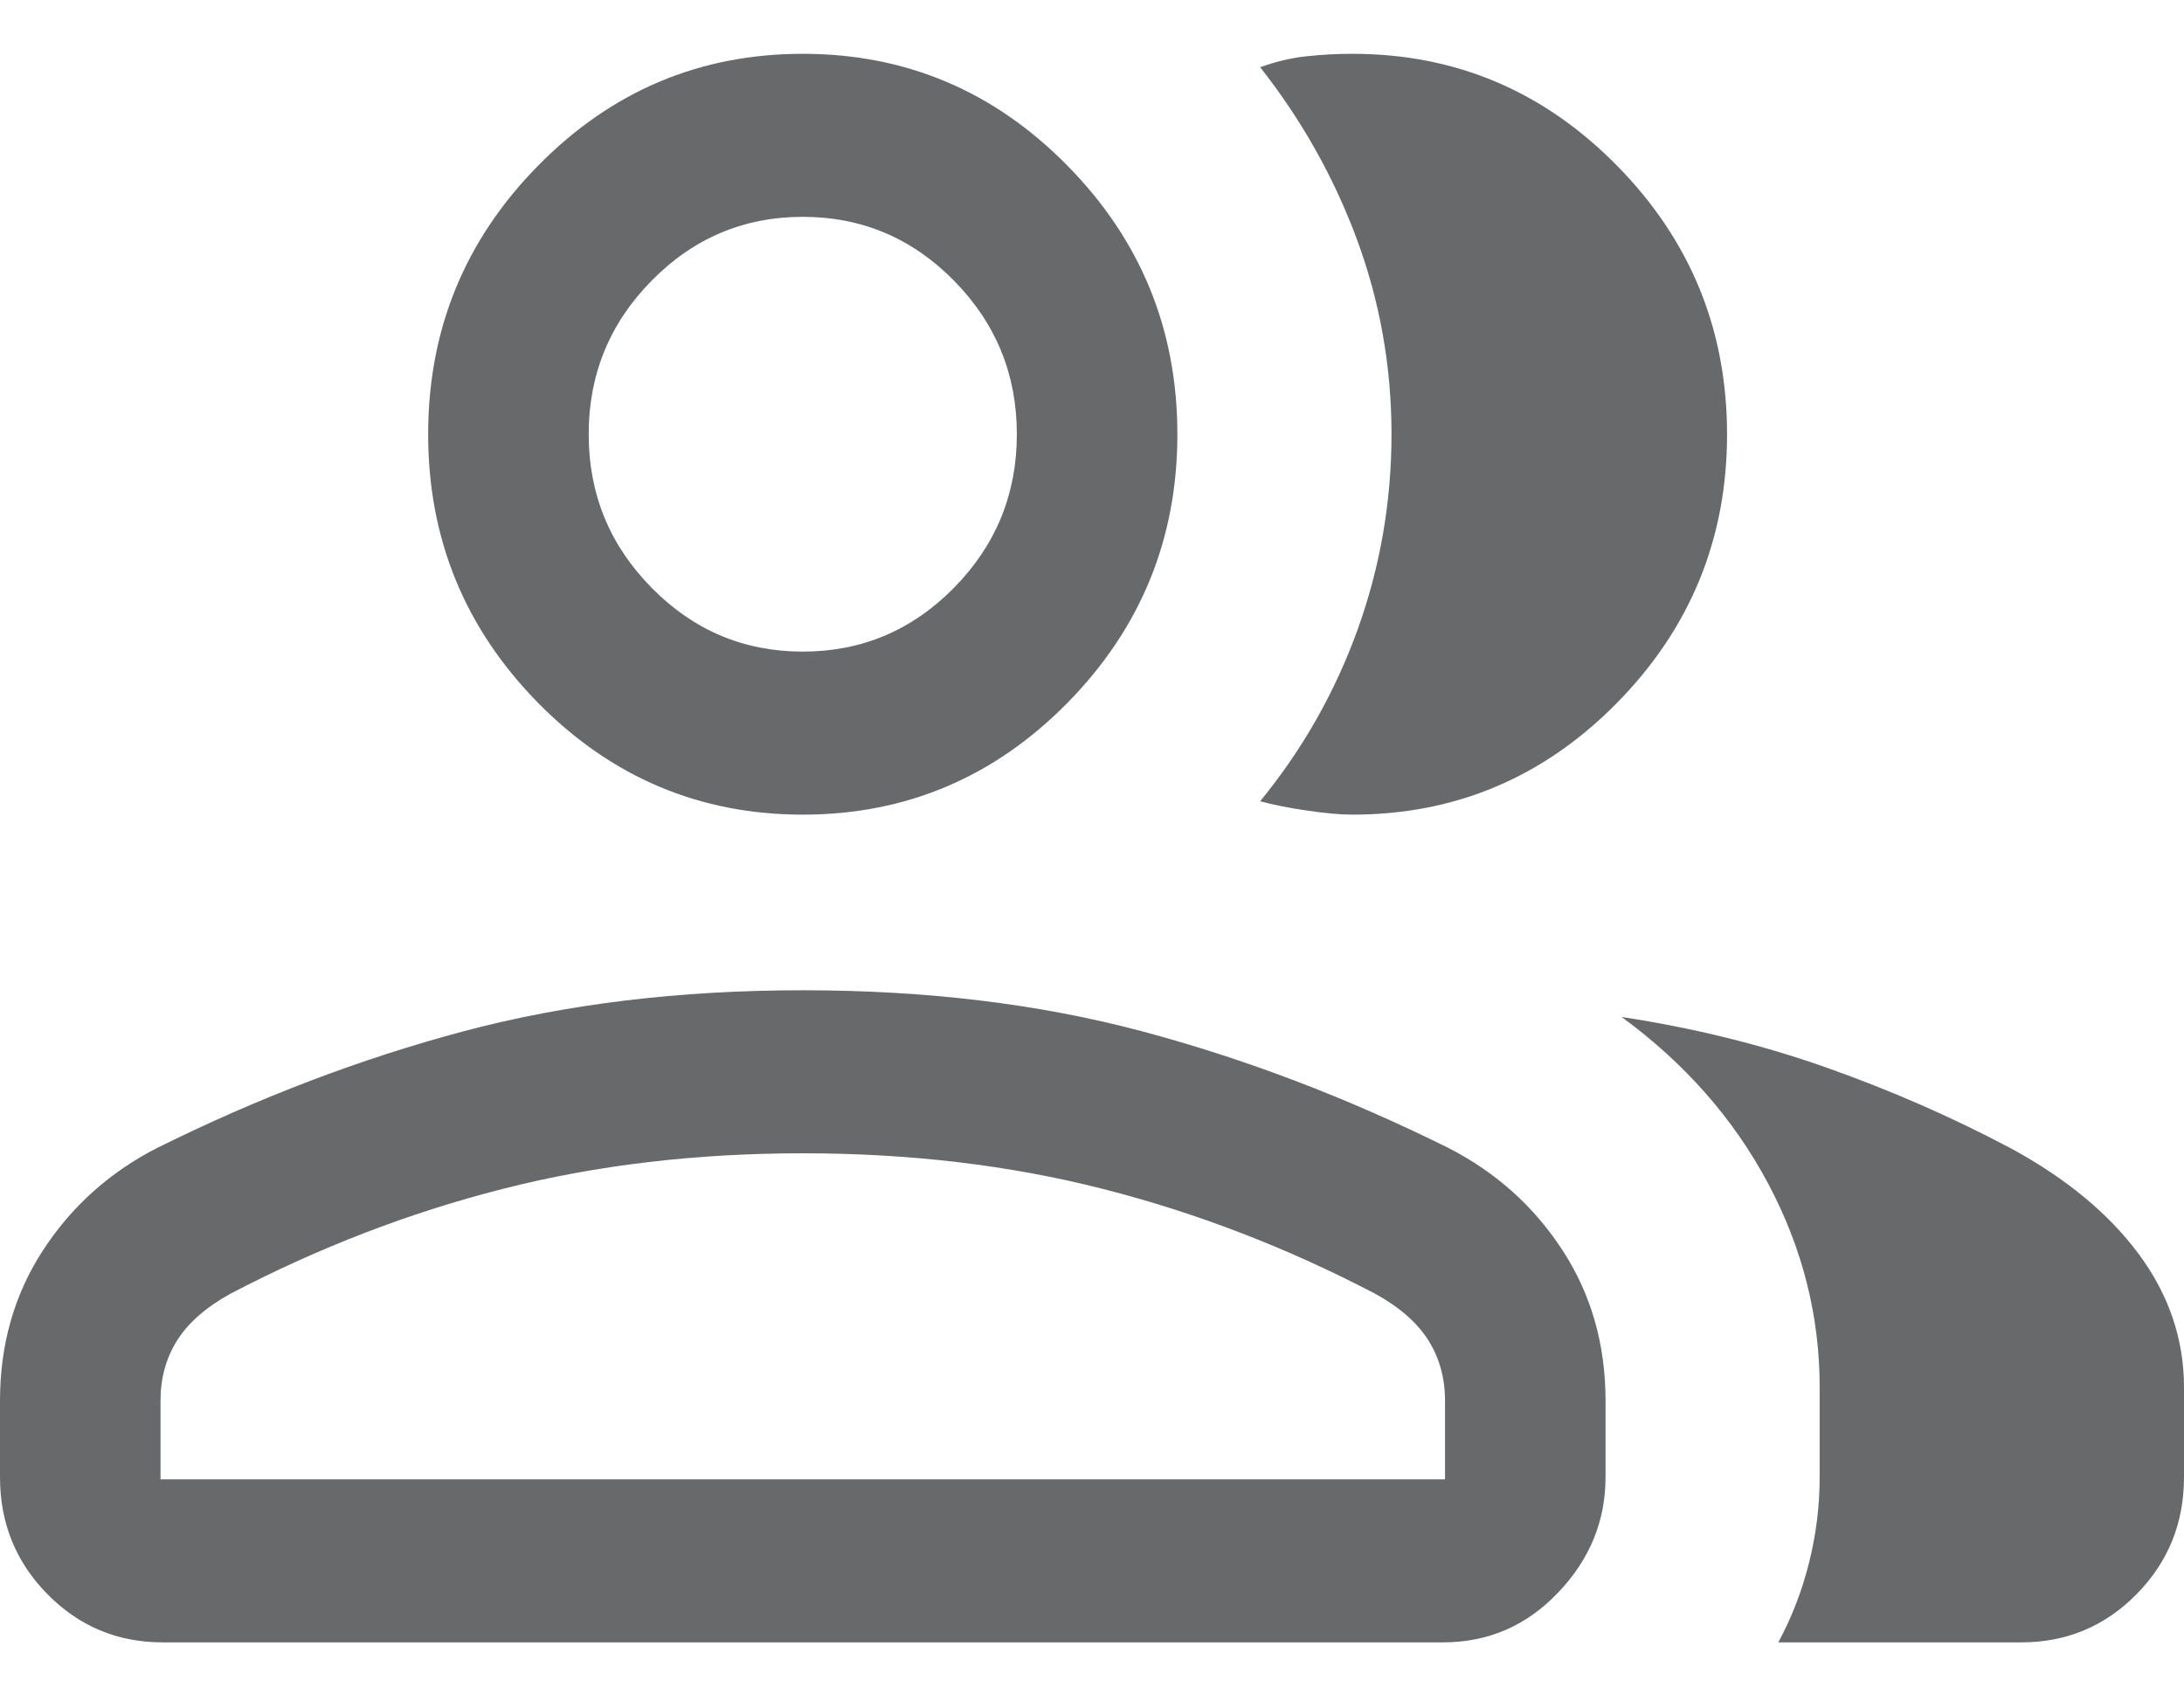 <svg xmlns="http://www.w3.org/2000/svg" width="22" height="17" viewBox="0 0 22 17" fill="none">
	<path d="M0 14.108C0 13.544 0.143 13.04 0.43 12.598C0.717 12.155 1.1 11.81 1.579 11.564C2.604 11.055 3.634 10.663 4.67 10.387C5.707 10.111 6.845 9.974 8.087 9.974C9.328 9.974 10.467 10.111 11.503 10.387C12.539 10.663 13.569 11.055 14.594 11.564C15.073 11.81 15.456 12.155 15.743 12.598C16.03 13.04 16.173 13.544 16.173 14.108V14.879C16.173 15.319 16.014 15.707 15.695 16.041C15.377 16.375 14.99 16.542 14.535 16.542H1.638C1.183 16.542 0.797 16.38 0.478 16.057C0.159 15.733 0 15.34 0 14.879V14.108ZM20.362 16.542H17.913C18.049 16.291 18.152 16.023 18.223 15.74C18.294 15.456 18.33 15.169 18.33 14.879V13.973C18.33 13.255 18.157 12.57 17.81 11.919C17.463 11.268 16.972 10.709 16.335 10.243C17.058 10.353 17.744 10.522 18.394 10.751C19.044 10.981 19.664 11.252 20.254 11.565C20.811 11.867 21.242 12.223 21.545 12.632C21.848 13.042 22 13.489 22 13.973V14.879C22 15.34 21.841 15.733 21.522 16.057C21.203 16.38 20.817 16.542 20.362 16.542ZM8.087 8.205C7.049 8.205 6.16 7.83 5.421 7.08C4.682 6.329 4.313 5.427 4.313 4.374C4.313 3.32 4.682 2.418 5.421 1.668C6.16 0.917 7.049 0.542 8.087 0.542C9.124 0.542 10.013 0.917 10.752 1.668C11.491 2.418 11.86 3.32 11.86 4.374C11.86 5.427 11.491 6.329 10.752 7.08C10.013 7.83 9.124 8.205 8.087 8.205ZM17.397 4.374C17.397 5.427 17.027 6.329 16.288 7.08C15.549 7.83 14.661 8.205 13.623 8.205C13.501 8.205 13.347 8.191 13.159 8.163C12.97 8.135 12.816 8.104 12.694 8.07C13.119 7.551 13.446 6.976 13.675 6.343C13.903 5.71 14.017 5.054 14.017 4.372C14.017 3.691 13.9 3.037 13.668 2.409C13.435 1.782 13.11 1.205 12.694 0.677C12.849 0.621 13.004 0.584 13.159 0.567C13.313 0.55 13.468 0.542 13.623 0.542C14.661 0.542 15.549 0.917 16.288 1.668C17.027 2.418 17.397 3.32 17.397 4.374ZM1.617 14.9H14.556V14.108C14.556 13.88 14.5 13.676 14.387 13.498C14.274 13.32 14.096 13.164 13.851 13.03C12.964 12.566 12.05 12.214 11.11 11.975C10.17 11.735 9.162 11.616 8.087 11.616C7.011 11.616 6.003 11.735 5.063 11.975C4.123 12.214 3.21 12.566 2.322 13.03C2.078 13.164 1.899 13.32 1.786 13.498C1.673 13.676 1.617 13.88 1.617 14.108V14.9ZM8.087 6.563C8.68 6.563 9.187 6.349 9.61 5.92C10.032 5.491 10.243 4.976 10.243 4.374C10.243 3.771 10.032 3.256 9.61 2.827C9.187 2.398 8.68 2.184 8.087 2.184C7.494 2.184 6.986 2.398 6.564 2.827C6.141 3.256 5.93 3.771 5.93 4.374C5.93 4.976 6.141 5.491 6.564 5.92C6.986 6.349 7.494 6.563 8.087 6.563Z" fill="#68696B" />
</svg>
